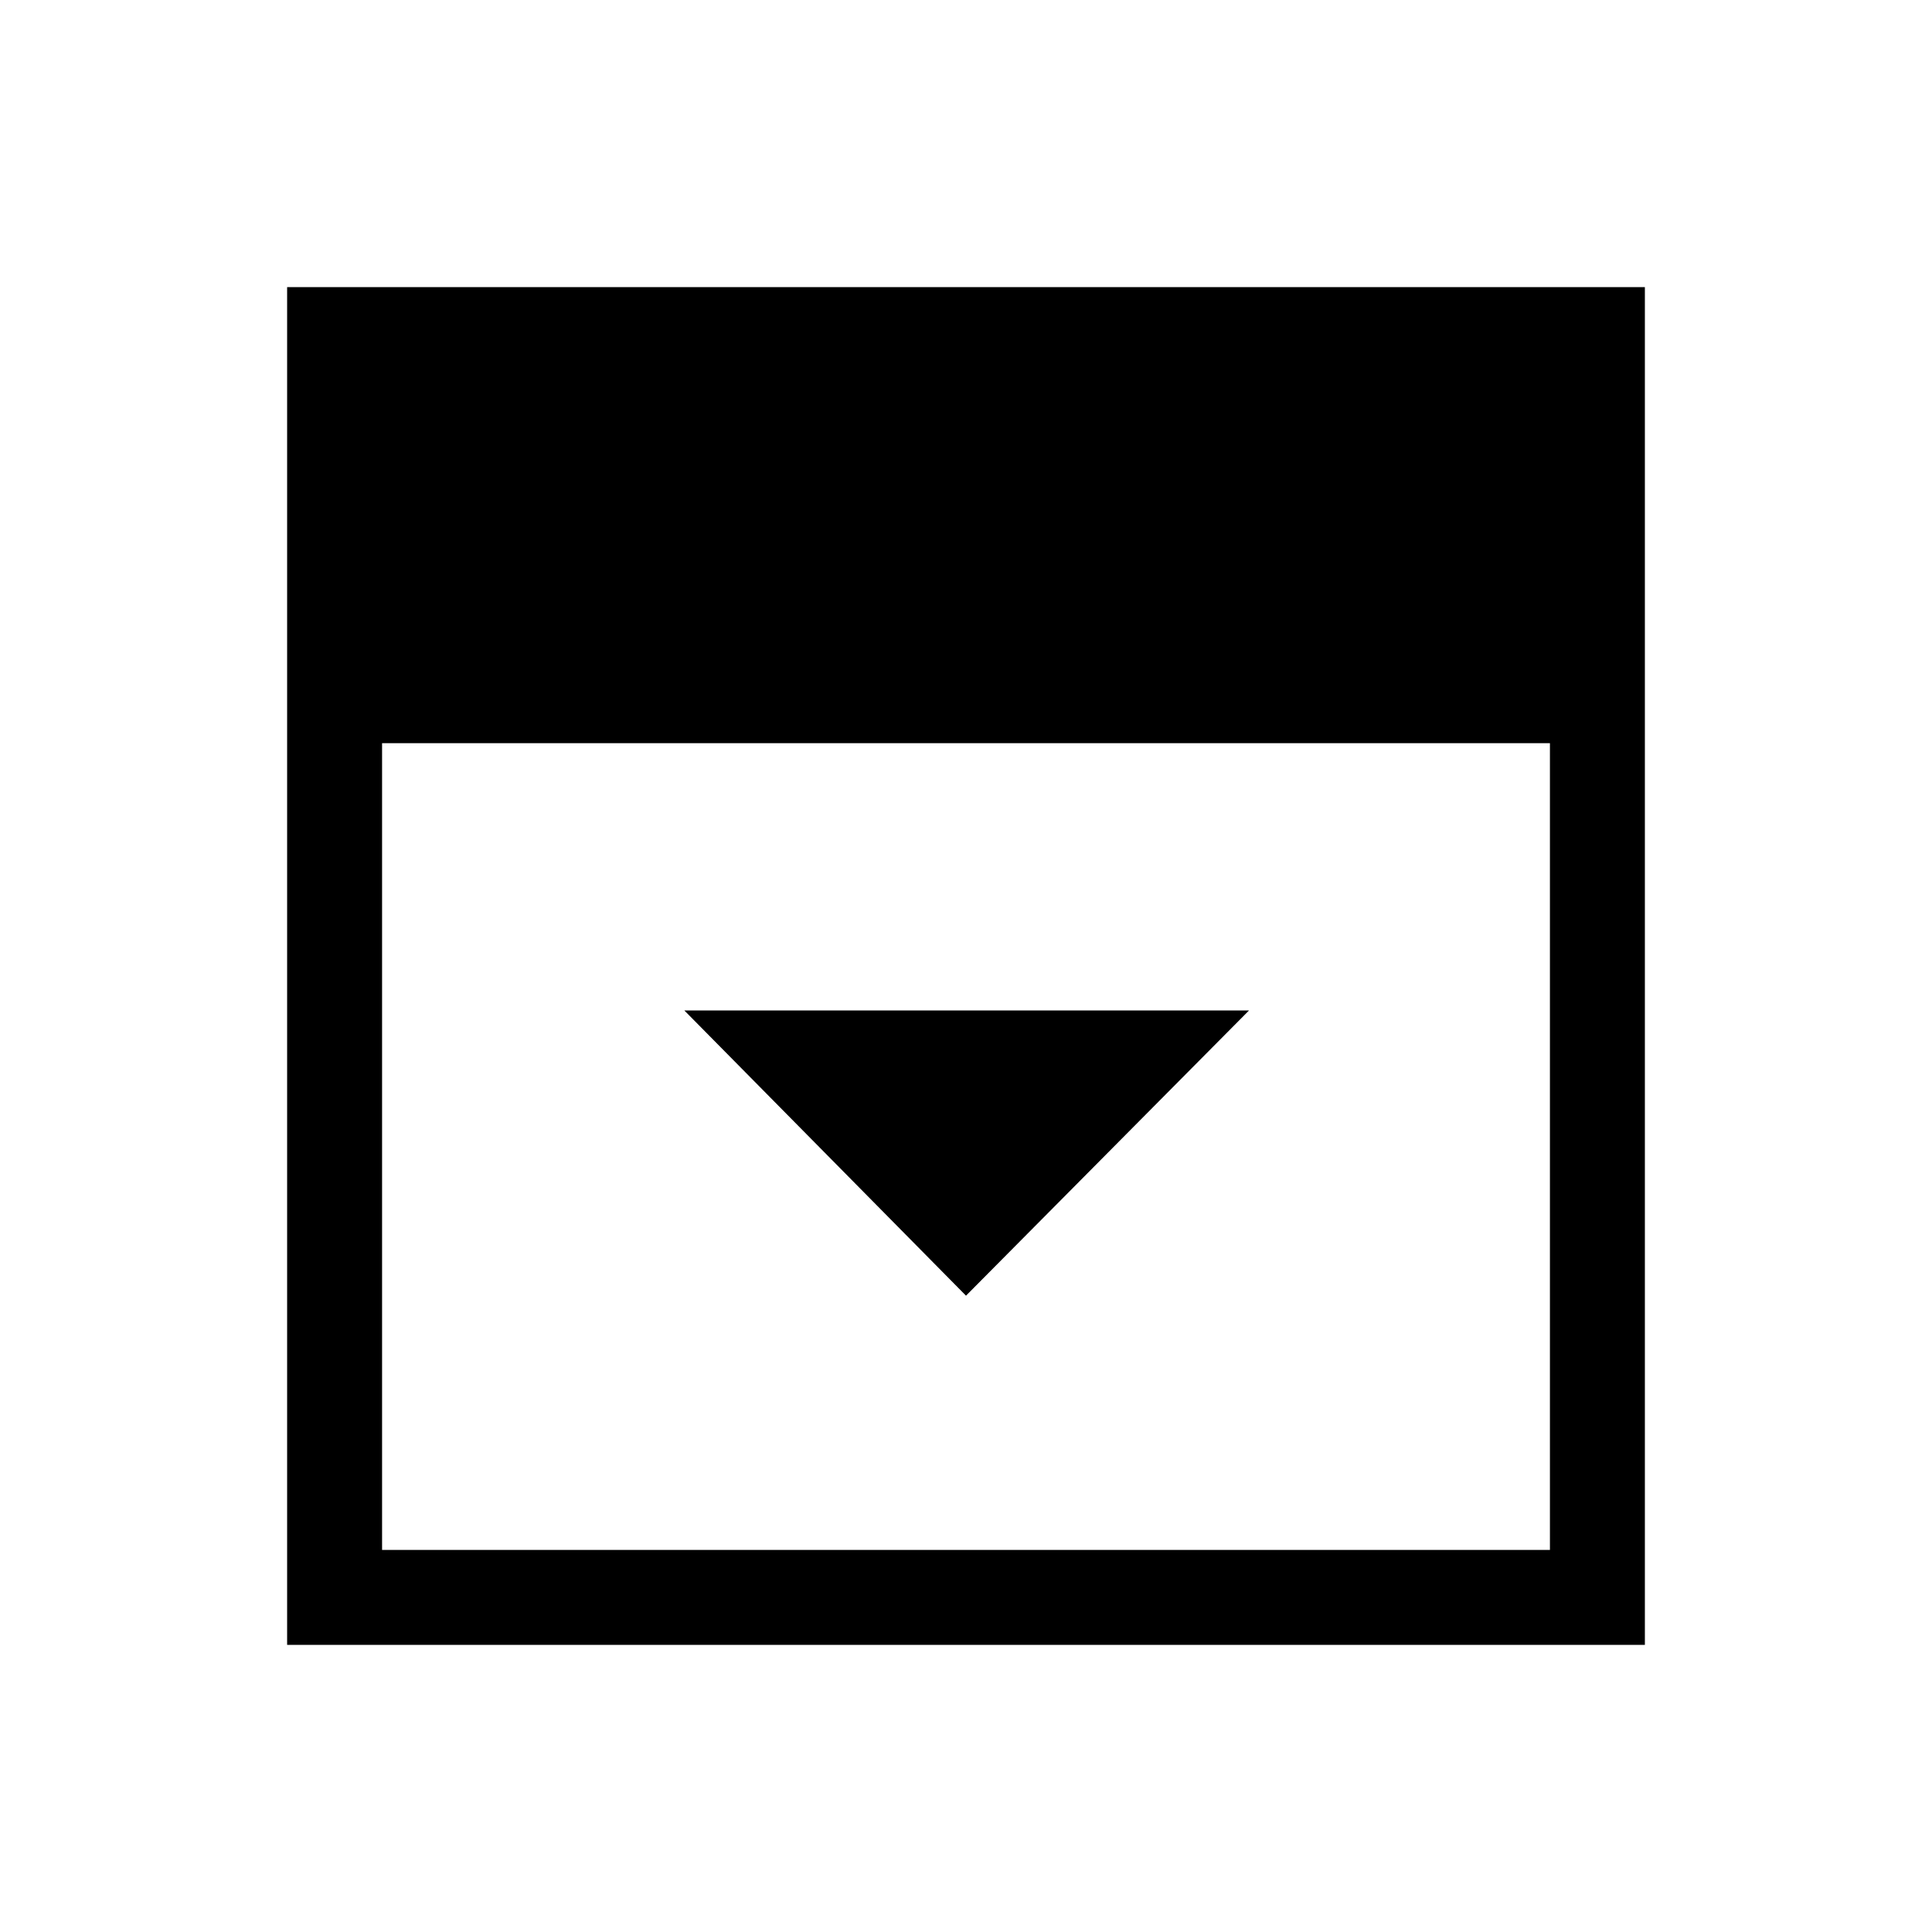 <svg xmlns="http://www.w3.org/2000/svg" height="40" viewBox="0 -960 960 960" width="40"><path d="m480-316.18 140.64-141.74H340.03L480-316.18ZM189.85-189.85h580.3v-400.87h-580.3v400.87Zm-47.18 47.18v-674.66h674.66v674.66H142.67Z"/></svg>